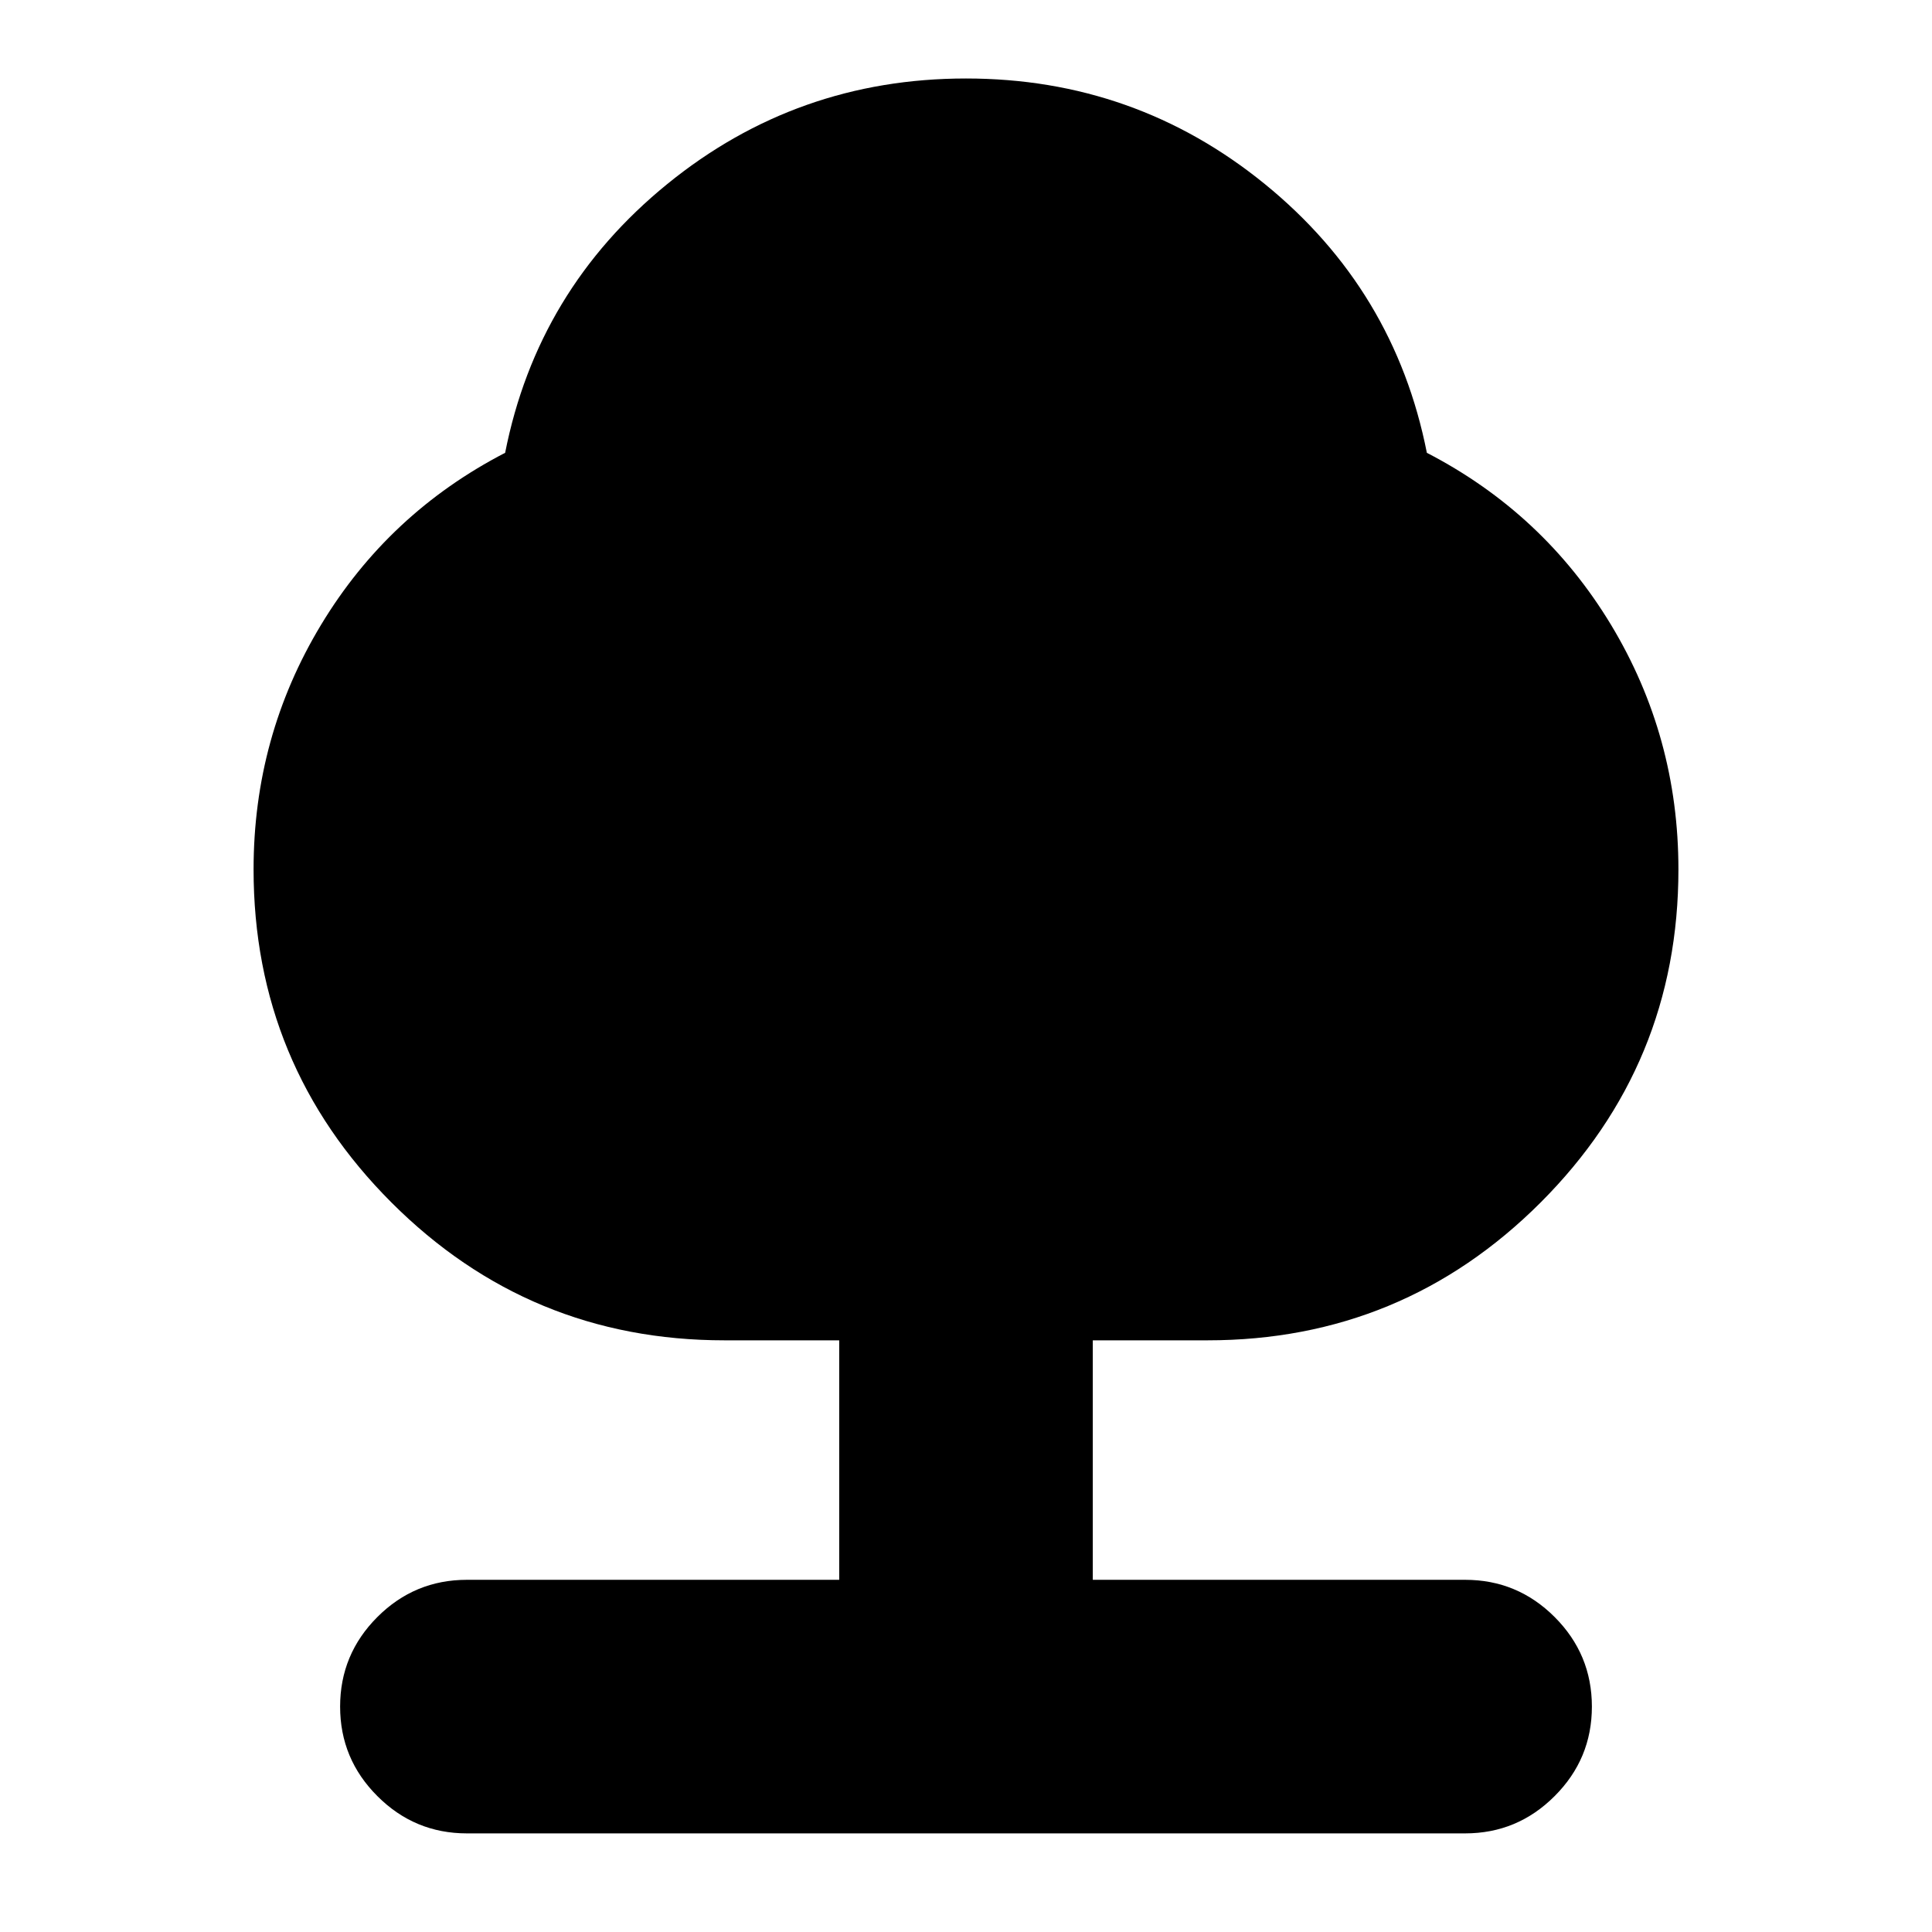 <svg xmlns="http://www.w3.org/2000/svg" height="24" width="24"><path d="M5.8 22.775q-.65 0-1.112-.463-.463-.462-.463-1.112 0-.65.463-1.113.462-.462 1.112-.462h4.625V16.65H9q-2.425 0-4.137-1.712Q3.15 13.225 3.15 10.8q0-1.65.838-3.038.837-1.387 2.287-2.137.4-2.025 2.013-3.338Q9.9.975 12 .975t3.713 1.312q1.612 1.313 2.012 3.338 1.45.75 2.288 2.137.837 1.388.837 3.038 0 2.425-1.712 4.138Q17.425 16.65 15 16.65h-1.425v2.975H18.2q.65 0 1.112.462.463.463.463 1.113 0 .65-.463 1.112-.462.463-1.112.463Z"/></svg>